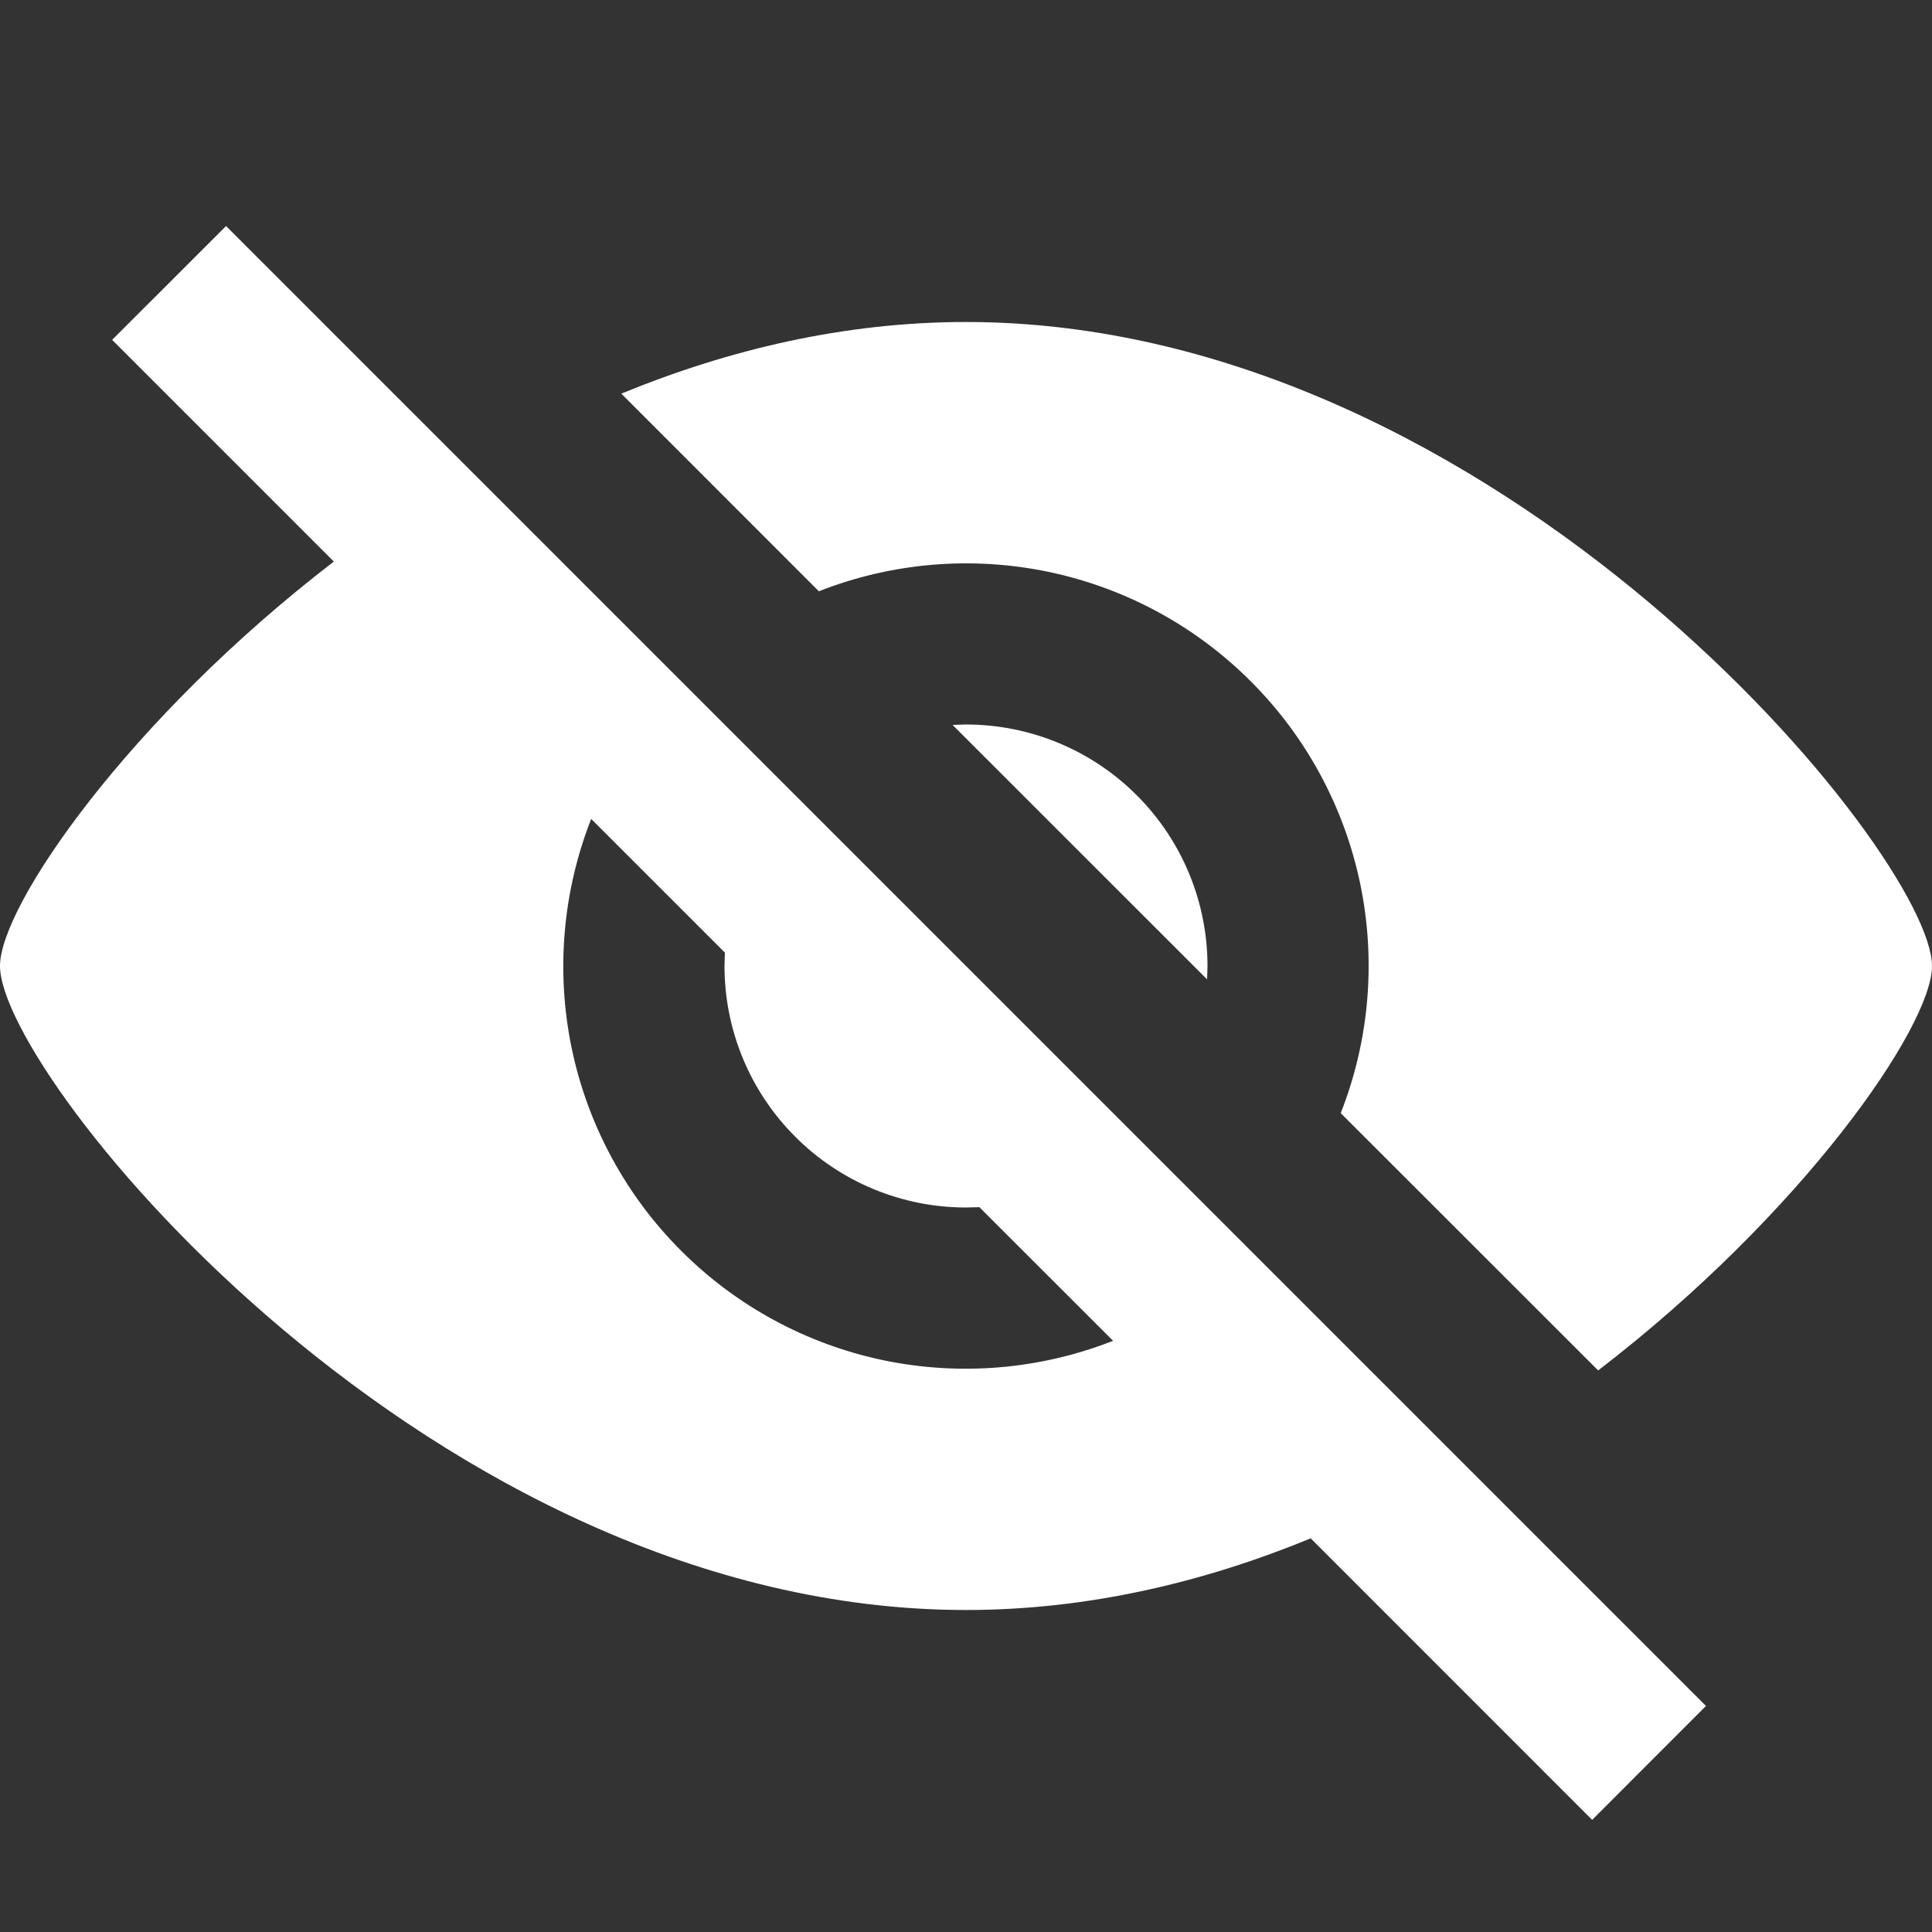 <svg width="24" height="24" viewBox="0 0 24 24" fill="none" xmlns="http://www.w3.org/2000/svg">
<rect x="0" y="0" width="24" height="24" fill="#333333" stroke="none"/>
<path d="M1.393 4.222L2.808 2.808L21.192 21.192L19.778 22.607L16.282 19.11C14.952 19.657 13.509 20 12 20C5.373 20 0 13.375 0 12C0 11.248 1.607 8.926 4.147 6.976L1.393 4.222ZM12 4C18.627 4 24 10.625 24 12C24 12.752 22.393 15.074 19.853 17.024L16.655 13.828C17.011 12.922 17.095 11.932 16.897 10.979C16.698 10.025 16.226 9.151 15.537 8.463C14.849 7.774 13.975 7.302 13.021 7.103C12.068 6.905 11.078 6.989 10.172 7.345L7.718 4.89C9.048 4.343 10.49 4 12 4ZM7.344 10.173C6.988 11.079 6.904 12.069 7.102 13.023C7.301 13.976 7.773 14.85 8.462 15.538C9.15 16.227 10.024 16.699 10.977 16.898C11.931 17.096 12.921 17.012 13.827 16.656L12.166 14.996L12 15C11.204 15 10.441 14.684 9.879 14.121C9.316 13.559 9 12.796 9 12L9.005 11.834L7.345 10.174L7.344 10.173ZM12 9C12.796 9 13.559 9.316 14.121 9.879C14.684 10.441 15 11.204 15 12L14.995 12.166L11.833 9.005L12 9Z" fill="white"/>
</svg>

